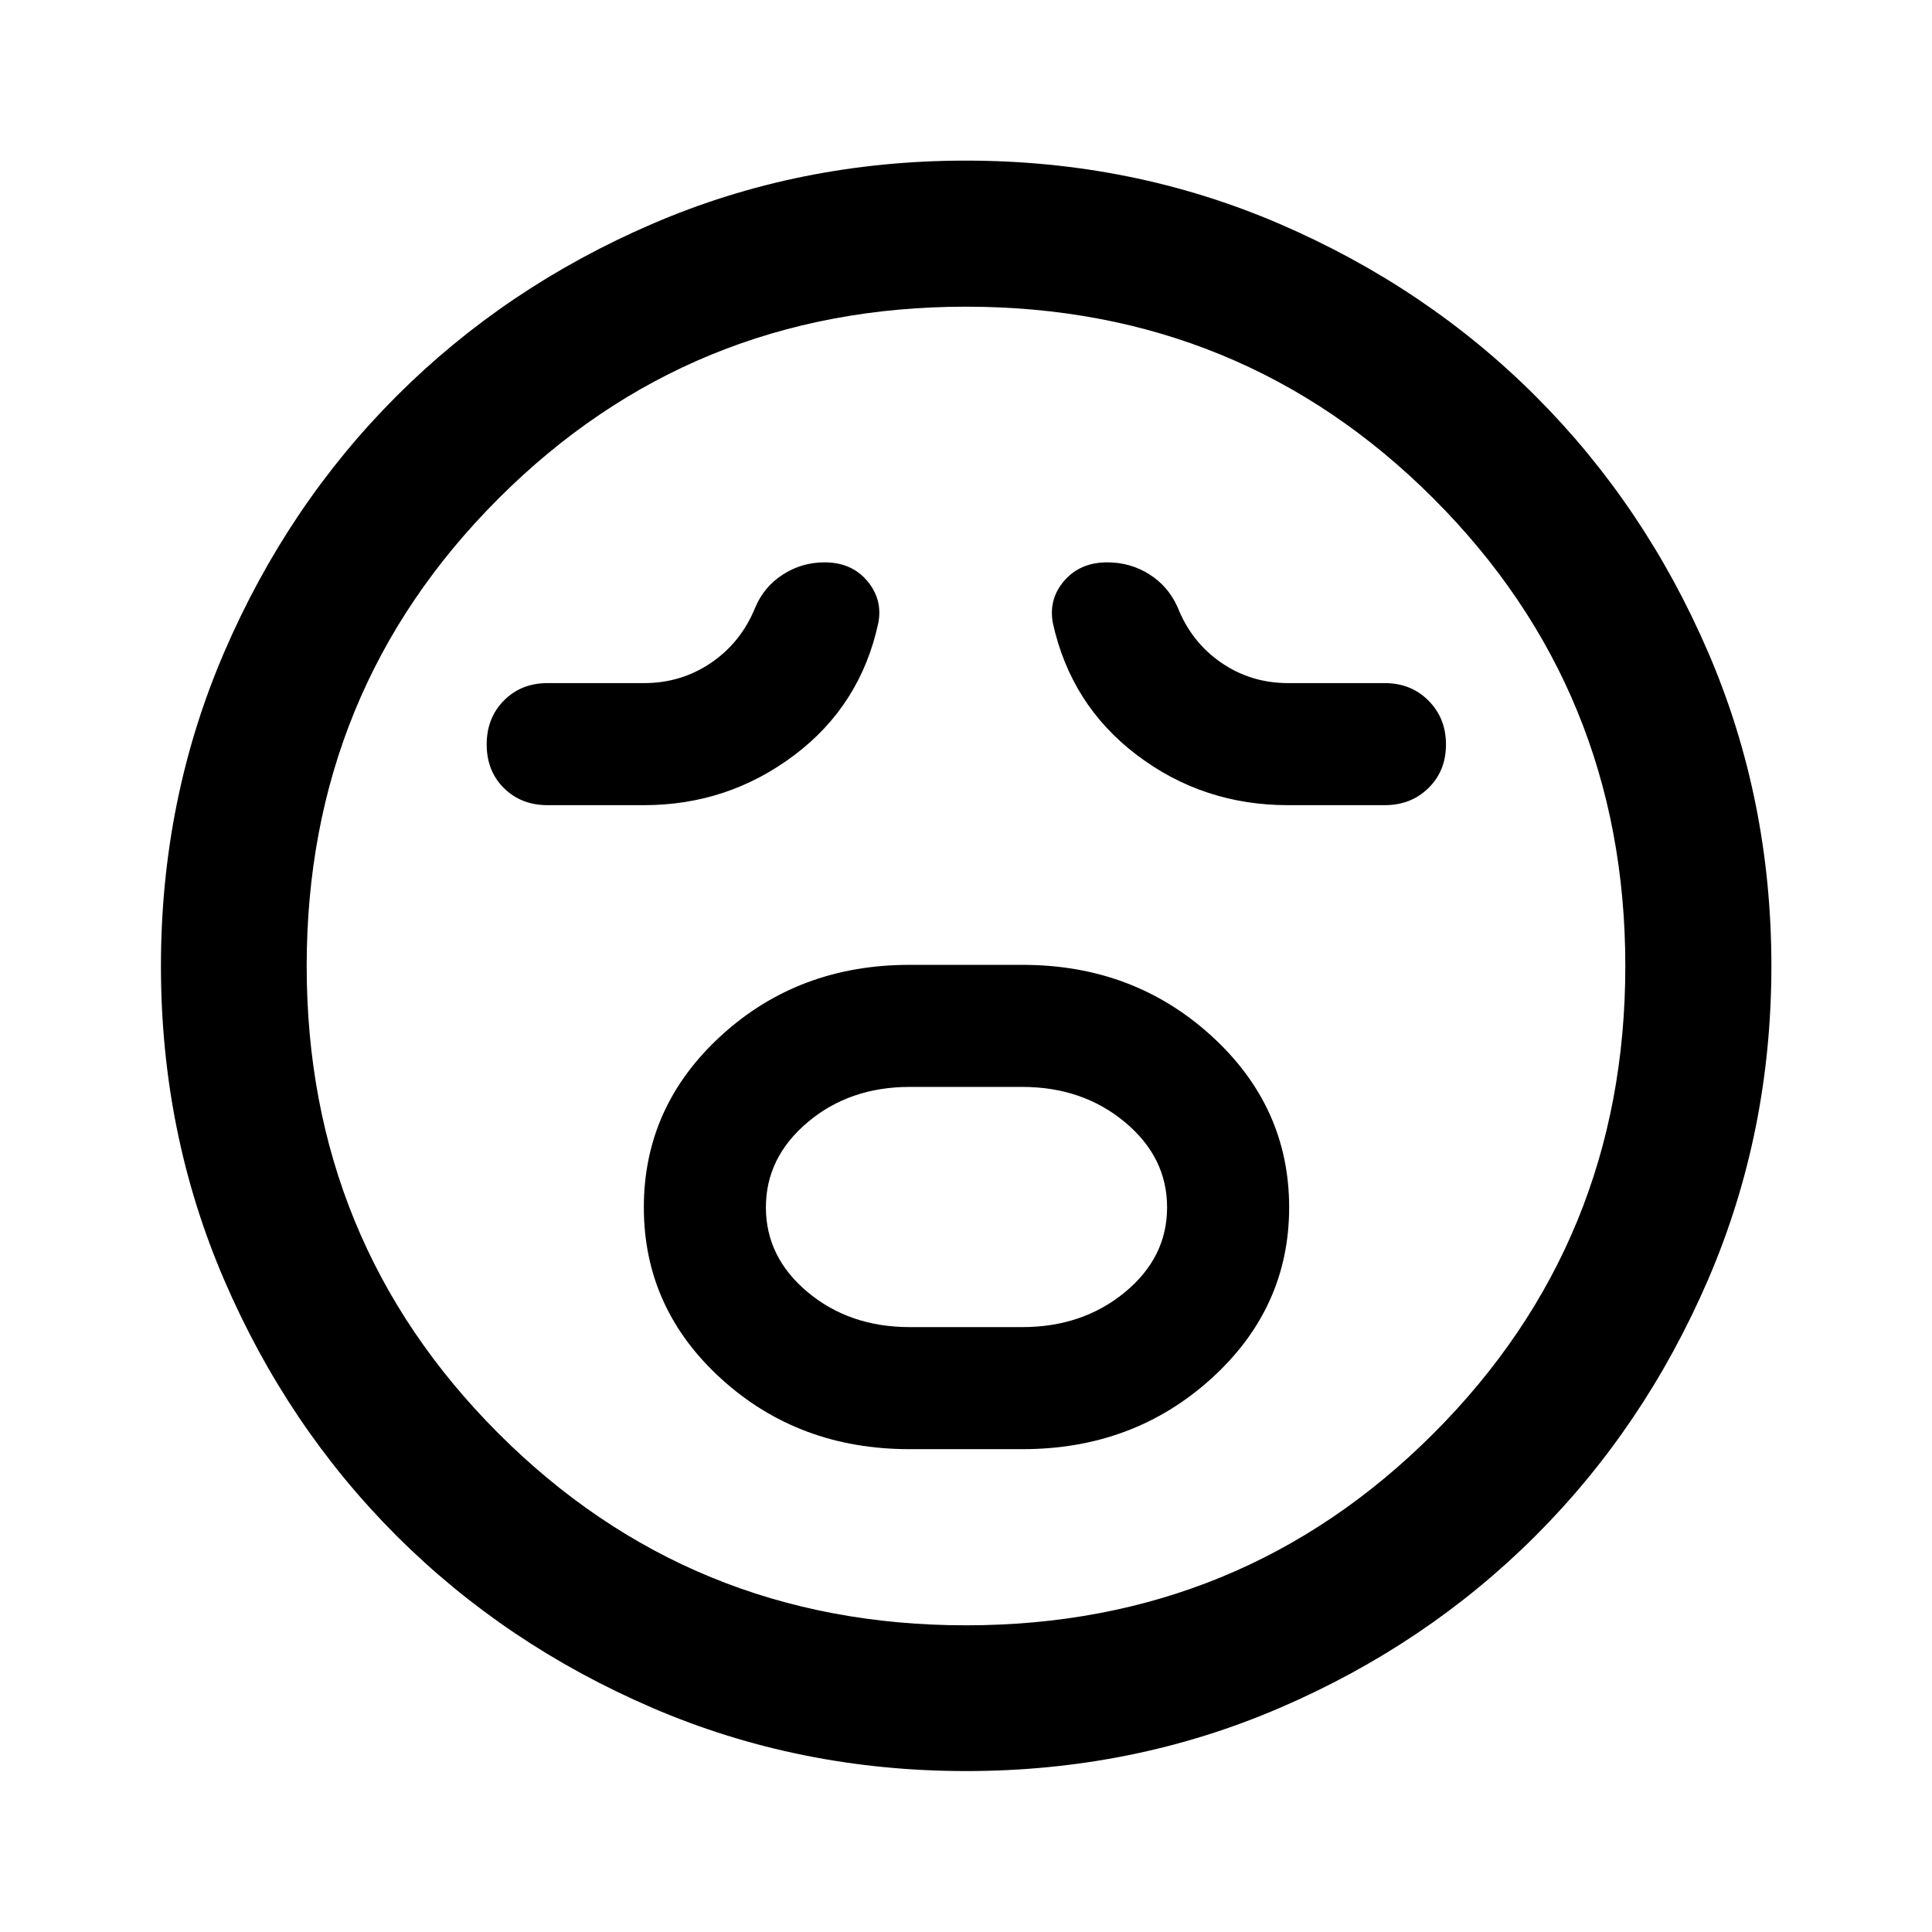 <svg xmlns="http://www.w3.org/2000/svg" height="40" viewBox="0 -960 960 960" width="40"><path d="M451.88-239.92h56.23q55.05 0 93.75-35.04 38.71-35.05 38.71-85.11t-38.7-85.28q-38.7-35.22-93.76-35.22h-56.23q-55.06 0-93.51 35.14-38.45 35.15-38.45 85.35 0 50.21 38.45 85.19 38.45 34.97 93.51 34.97Zm.2-60.65q-29.95 0-50.73-17.36-20.78-17.35-20.78-42.15 0-24.79 20.78-42.31 20.78-17.53 50.73-17.53h55.84q29.95 0 50.98 17.46 21.02 17.45 21.02 42.39t-21.02 42.22q-21.03 17.28-50.98 17.28h-55.84ZM320-559.92q41.63 0 74.62-24.8 32.99-24.81 41.81-65.74 2.24-11.72-5.54-20.92-7.78-9.19-21.17-9.19-11.33 0-20.76 6.09-9.44 6.09-13.76 16.52-7.05 17.24-21.88 27.31-14.83 10.08-33.26 10.08h-47.99q-13.1 0-21.67 8.64-8.57 8.64-8.57 21.85t8.57 21.69q8.57 8.47 21.67 8.47H320Zm320 0h48.09q13.06 0 21.74-8.54 8.67-8.54 8.67-21.61 0-13.06-8.67-21.78-8.68-8.72-21.74-8.72h-48.06q-18.47 0-33.25-10.18-14.78-10.17-21.65-27.56-4.65-10.4-14.05-16.33-9.39-5.93-20.88-5.93-13.46 0-21.37 9.13-7.9 9.13-5.65 21.13 9.01 40.74 41.84 65.56 32.83 24.83 74.98 24.83ZM480.04-79.97q-82.97 0-155.99-31.45-73.03-31.45-127.2-85.64t-85.52-127.1q-31.36-72.9-31.36-155.8 0-82.97 31.45-155.99 31.45-73.03 85.61-127.21 54.17-54.18 127.09-85.6 72.92-31.43 155.82-31.43 82.99 0 156.03 31.51 73.05 31.5 127.21 85.69 54.17 54.18 85.59 127.11t31.42 155.86q0 82.99-31.52 156.01-31.52 73.03-85.72 127.18-54.2 54.15-127.11 85.5-72.9 31.36-155.8 31.36ZM480-480Zm0 327.61q136.97 0 232.29-95.32T807.61-480q0-136.97-95.32-232.29T480-807.61q-136.97 0-232.29 95.32T152.39-480q0 136.97 95.32 232.29T480-152.39Z"/></svg>